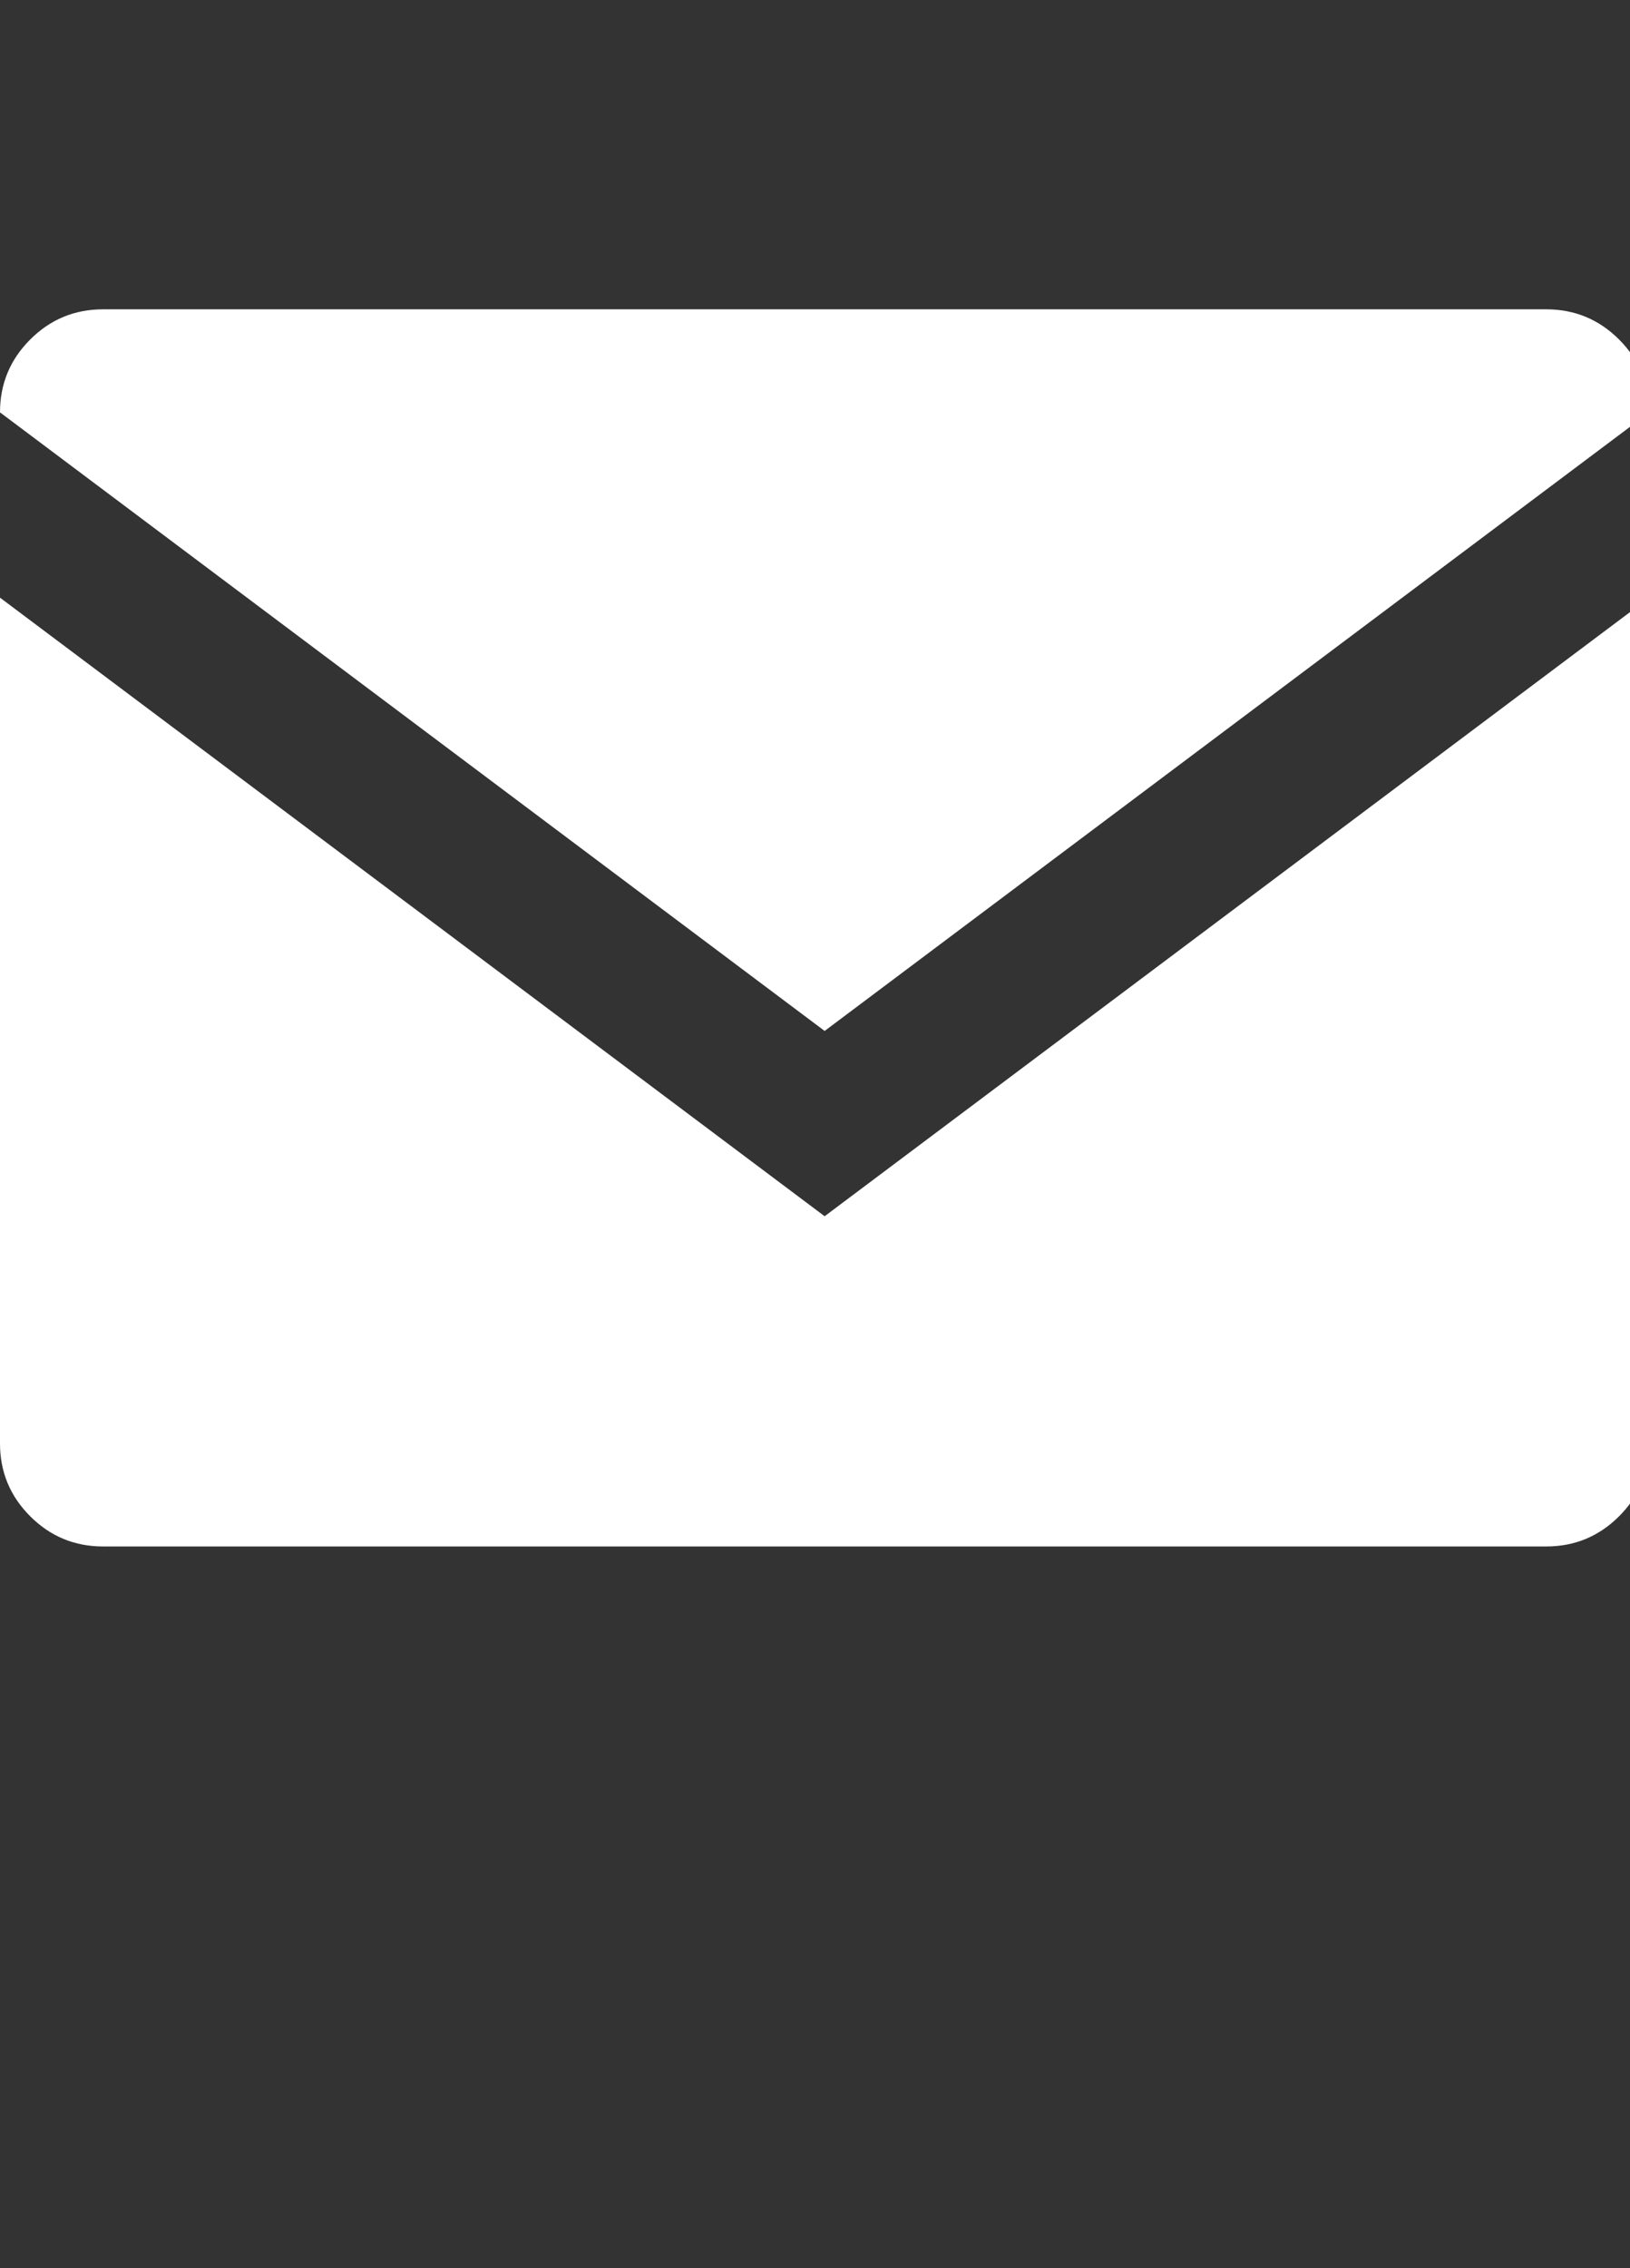 <!-- Generated by IcoMoon.io -->
<svg version="1.1" xmlns="http://www.w3.org/2000/svg" width="23" height="32" viewBox="0 0 23 32">
<rect x="0" y="0" width="23" height="32" fill="#333333" stroke="none"/>
<title>untitled3</title>
<path fill="#fff" d="M11.636 14.545l-11.636-8.727q0-0.602 0.426-1.028t1.028-0.426h20.364q0.602 0 1.028 0.426t0.426 1.028zM11.636 17.159l11.636-8.727v11.932q0 0.602-0.426 1.028t-1.028 0.426h-20.364q-0.602 0-1.028-0.426t-0.426-1.028v-11.932z"></path>
</svg>
